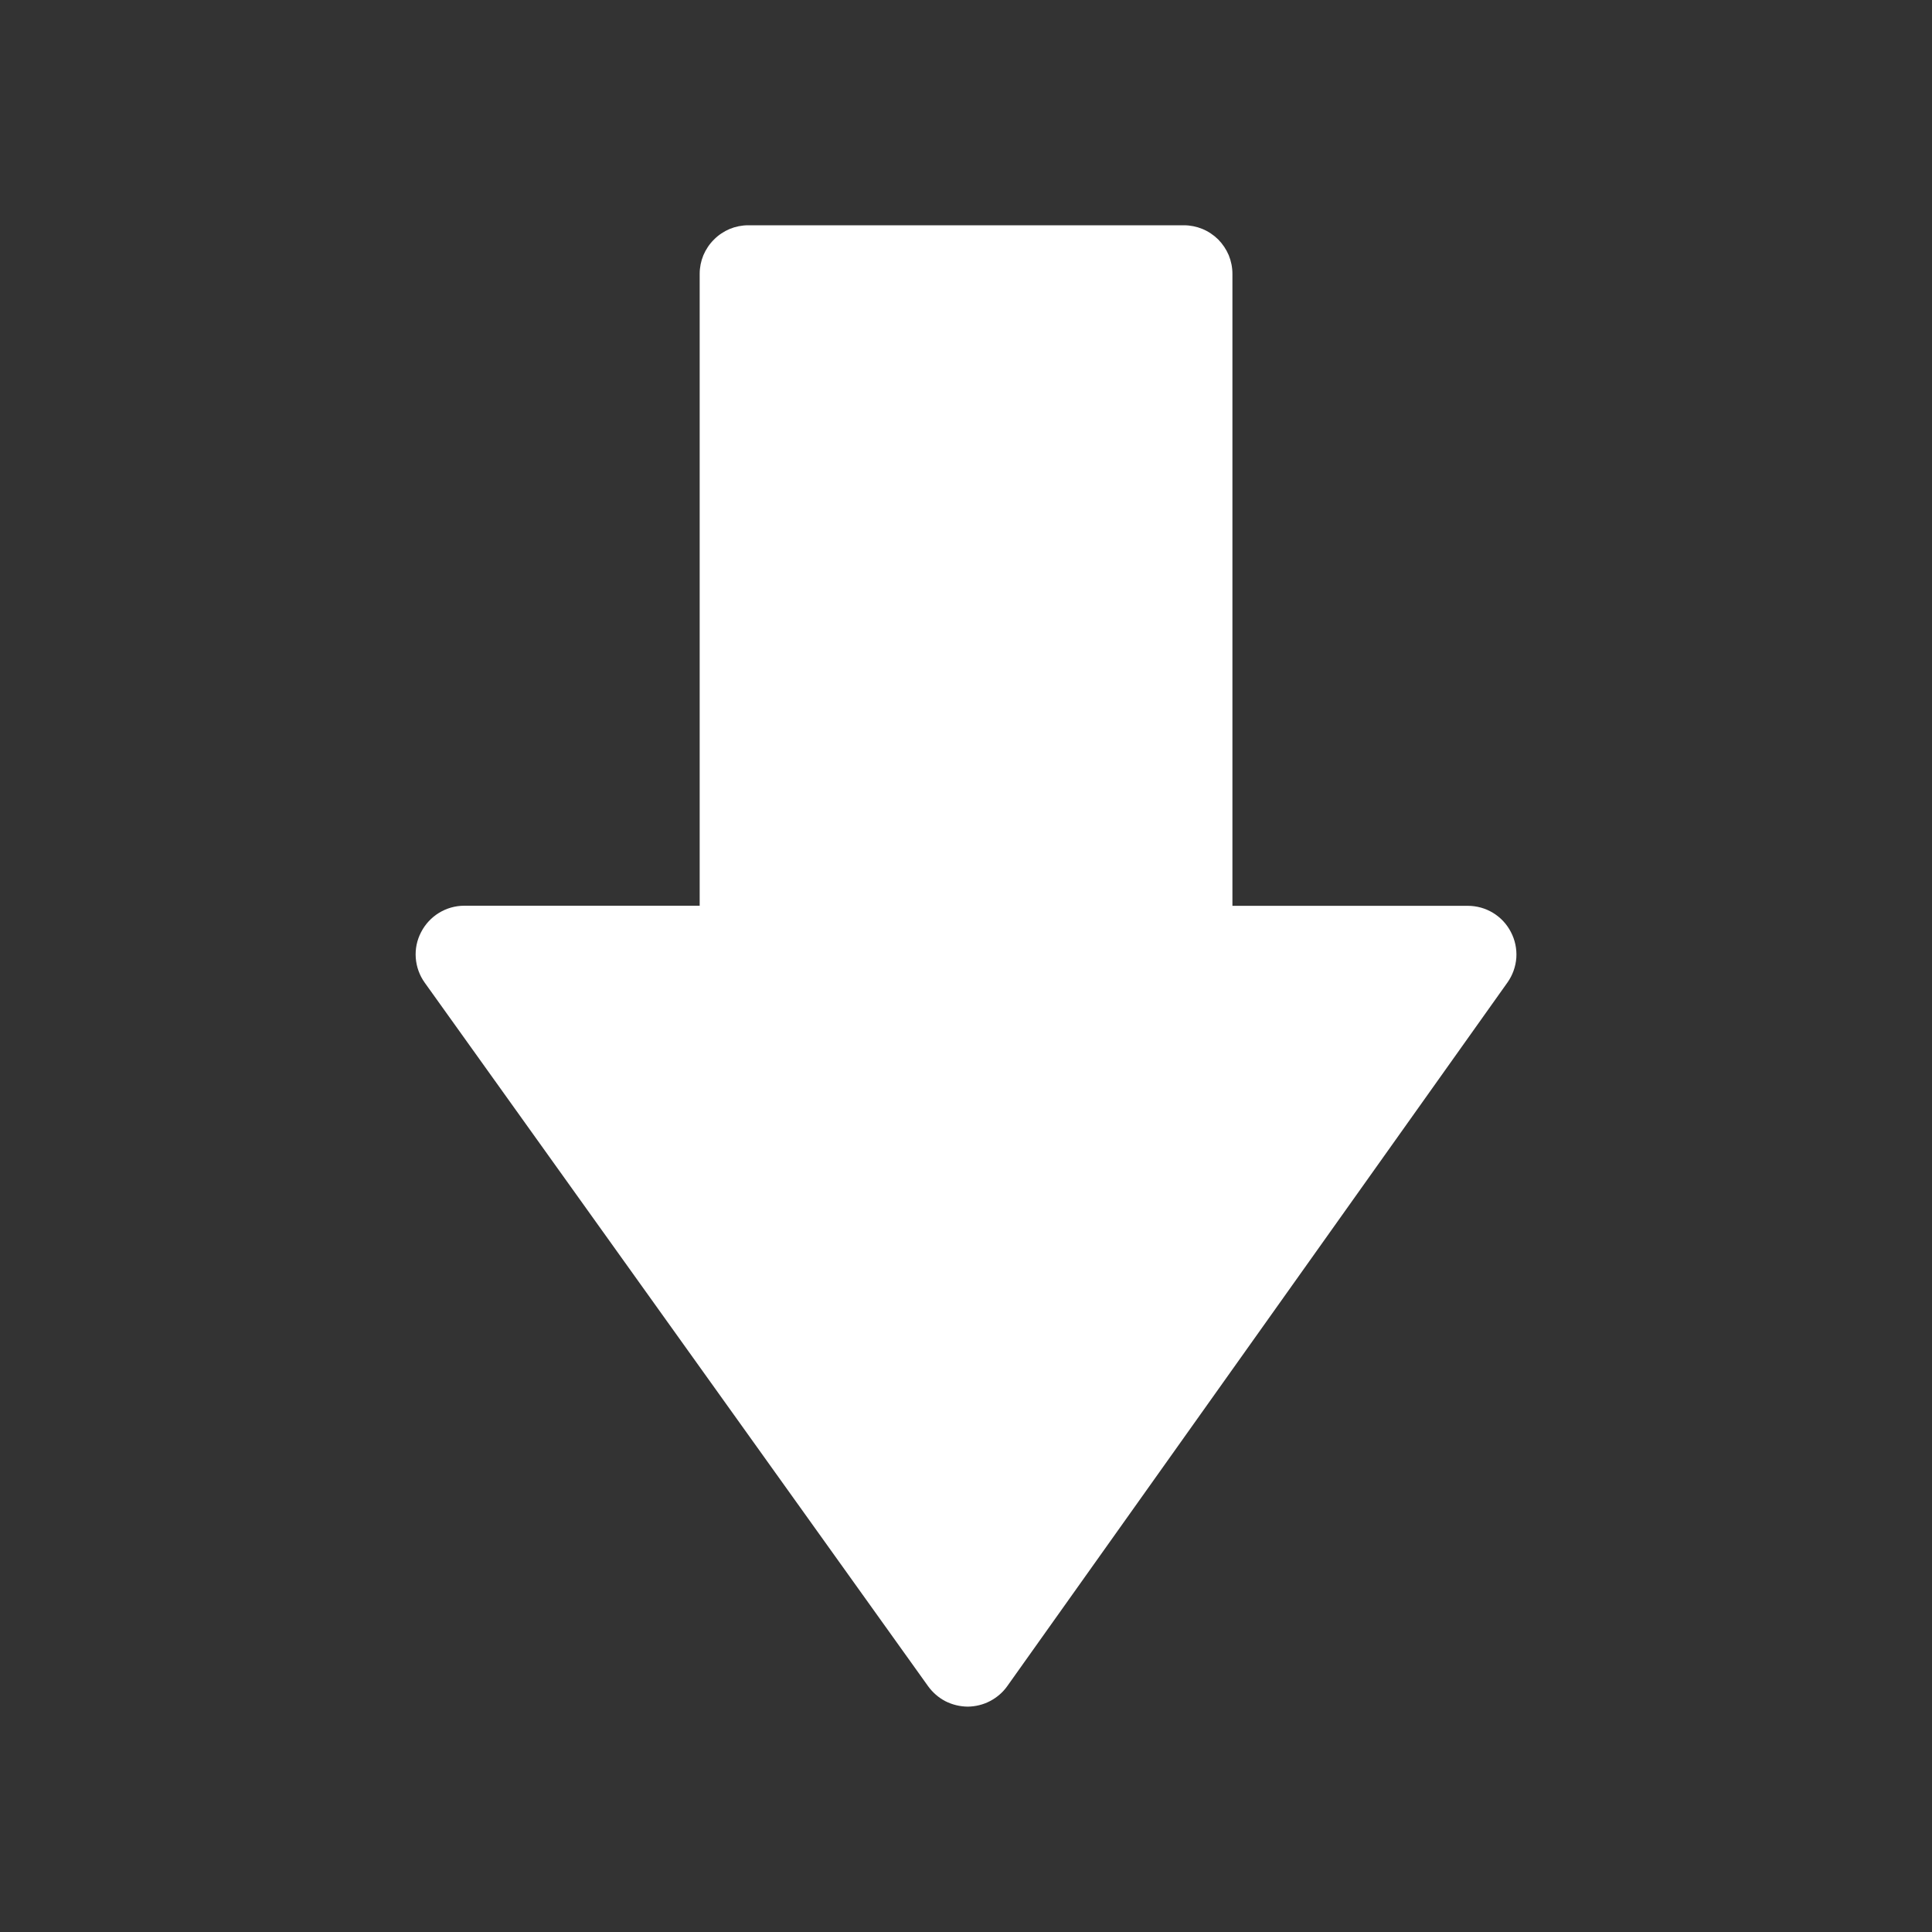<svg width="20" height="20" viewBox="0 0 20 20" fill="none" xmlns="http://www.w3.org/2000/svg">
<rect x="0" y="0" width="20" height="20" fill="#333333" stroke="none"/>
<path d="M4.397 10.173L9.608 17.456C9.655 17.521 9.716 17.574 9.787 17.611C9.858 17.647 9.937 17.666 10.017 17.667H10.018C10.098 17.666 10.177 17.647 10.248 17.61C10.319 17.573 10.381 17.52 10.427 17.455L15.605 10.171C15.658 10.096 15.69 10.008 15.697 9.915C15.703 9.823 15.684 9.731 15.641 9.649C15.599 9.567 15.535 9.498 15.456 9.45C15.377 9.402 15.287 9.377 15.194 9.377H12.758L12.758 2.835C12.758 2.769 12.745 2.704 12.72 2.642C12.694 2.581 12.657 2.526 12.611 2.479C12.564 2.433 12.508 2.395 12.447 2.37C12.386 2.345 12.321 2.332 12.255 2.332L7.746 2.332C7.68 2.332 7.615 2.345 7.554 2.37C7.493 2.396 7.437 2.433 7.391 2.48C7.344 2.526 7.307 2.582 7.281 2.643C7.256 2.704 7.243 2.769 7.243 2.835V9.376H4.806C4.618 9.376 4.445 9.482 4.359 9.65C4.316 9.732 4.297 9.824 4.304 9.917C4.311 10.009 4.343 10.098 4.397 10.173Z" fill="white"/>
</svg>
